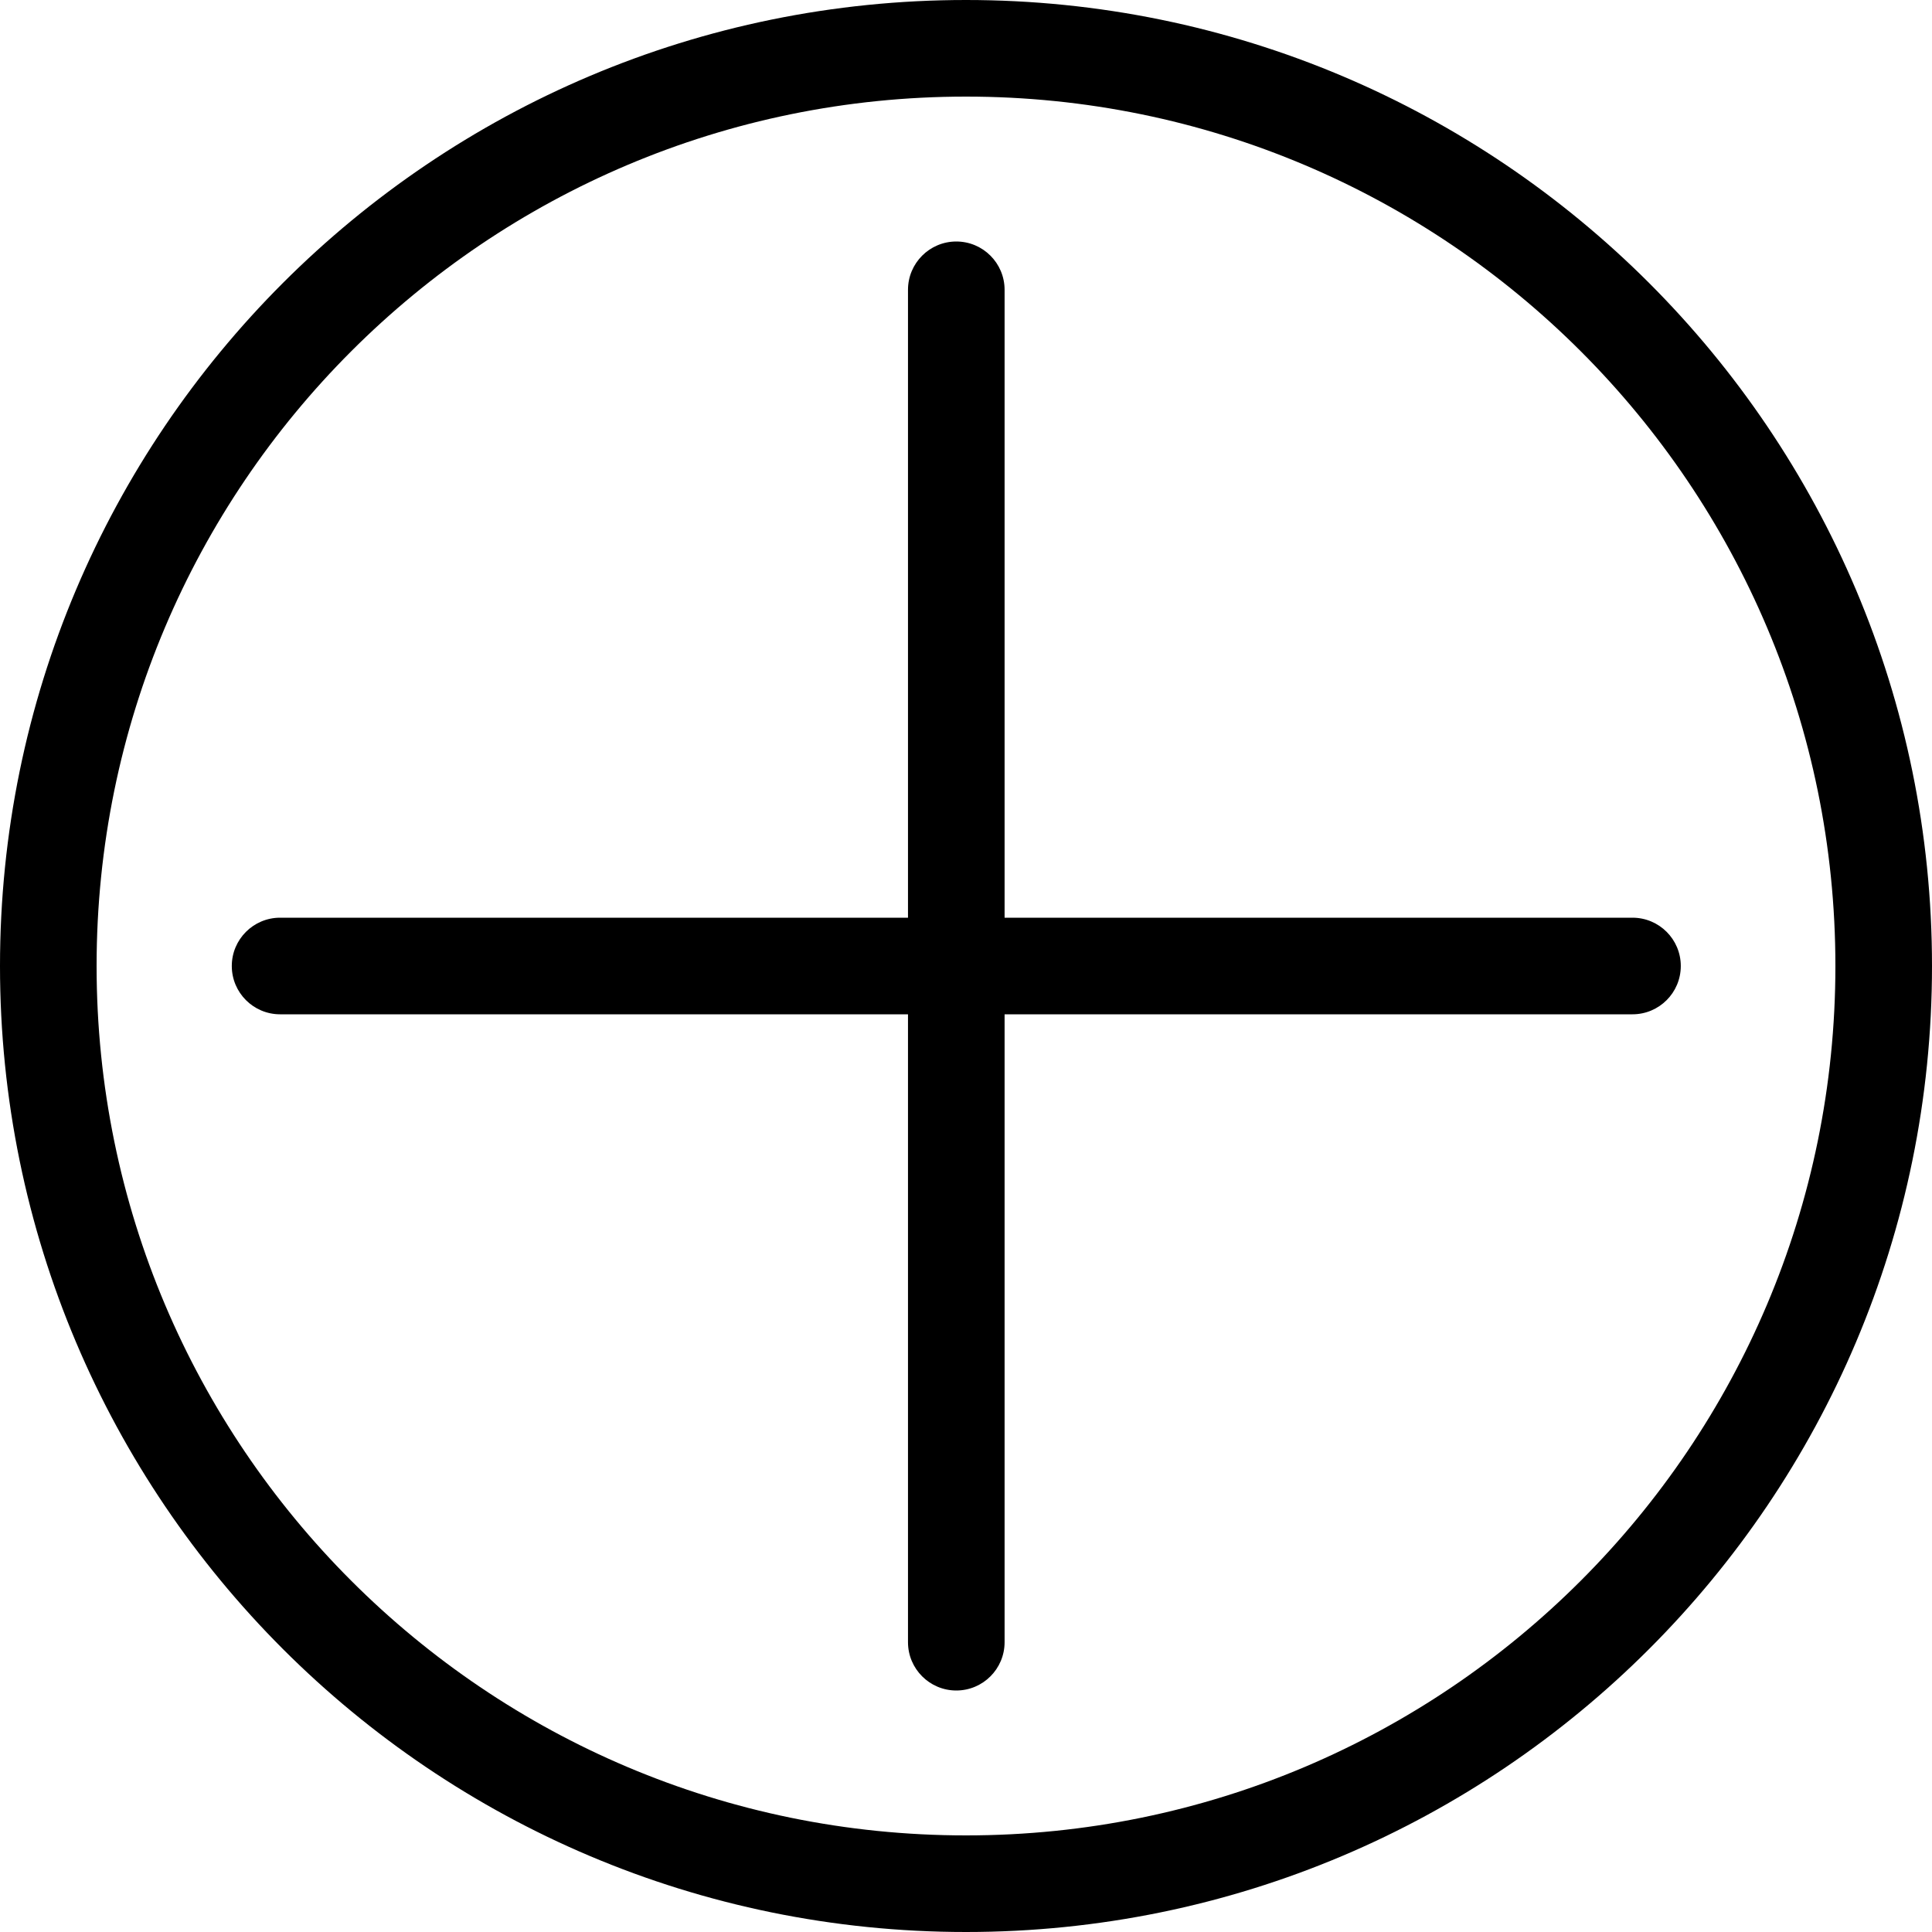 <svg width="40" height="40" viewBox="0 0 40 40" fill="none" xmlns="http://www.w3.org/2000/svg">
<path d="M5.799 19C5.247 19 4.799 19.448 4.799 20C4.799 20.552 5.247 21 5.799 21V19ZM33.799 21C34.351 21 34.799 20.552 34.799 20C34.799 19.448 34.351 19 33.799 19V21ZM18.799 34C18.799 34.552 19.247 35 19.799 35C20.351 35 20.799 34.552 20.799 34L18.799 34ZM20.799 6C20.799 5.448 20.351 5 19.799 5C19.247 5 18.799 5.448 18.799 6L20.799 6ZM5.799 21L33.799 21V19L5.799 19V21ZM20.799 34V6L18.799 6V34L20.799 34Z" fill="black"/>
<path d="M20 39C30.493 39 39 30.493 39 20C39 9.507 30.493 1 20 1C9.507 1 1 9.507 1 20C1 30.493 9.507 39 20 39Z" stroke="black" stroke-width="2"/>
</svg>
